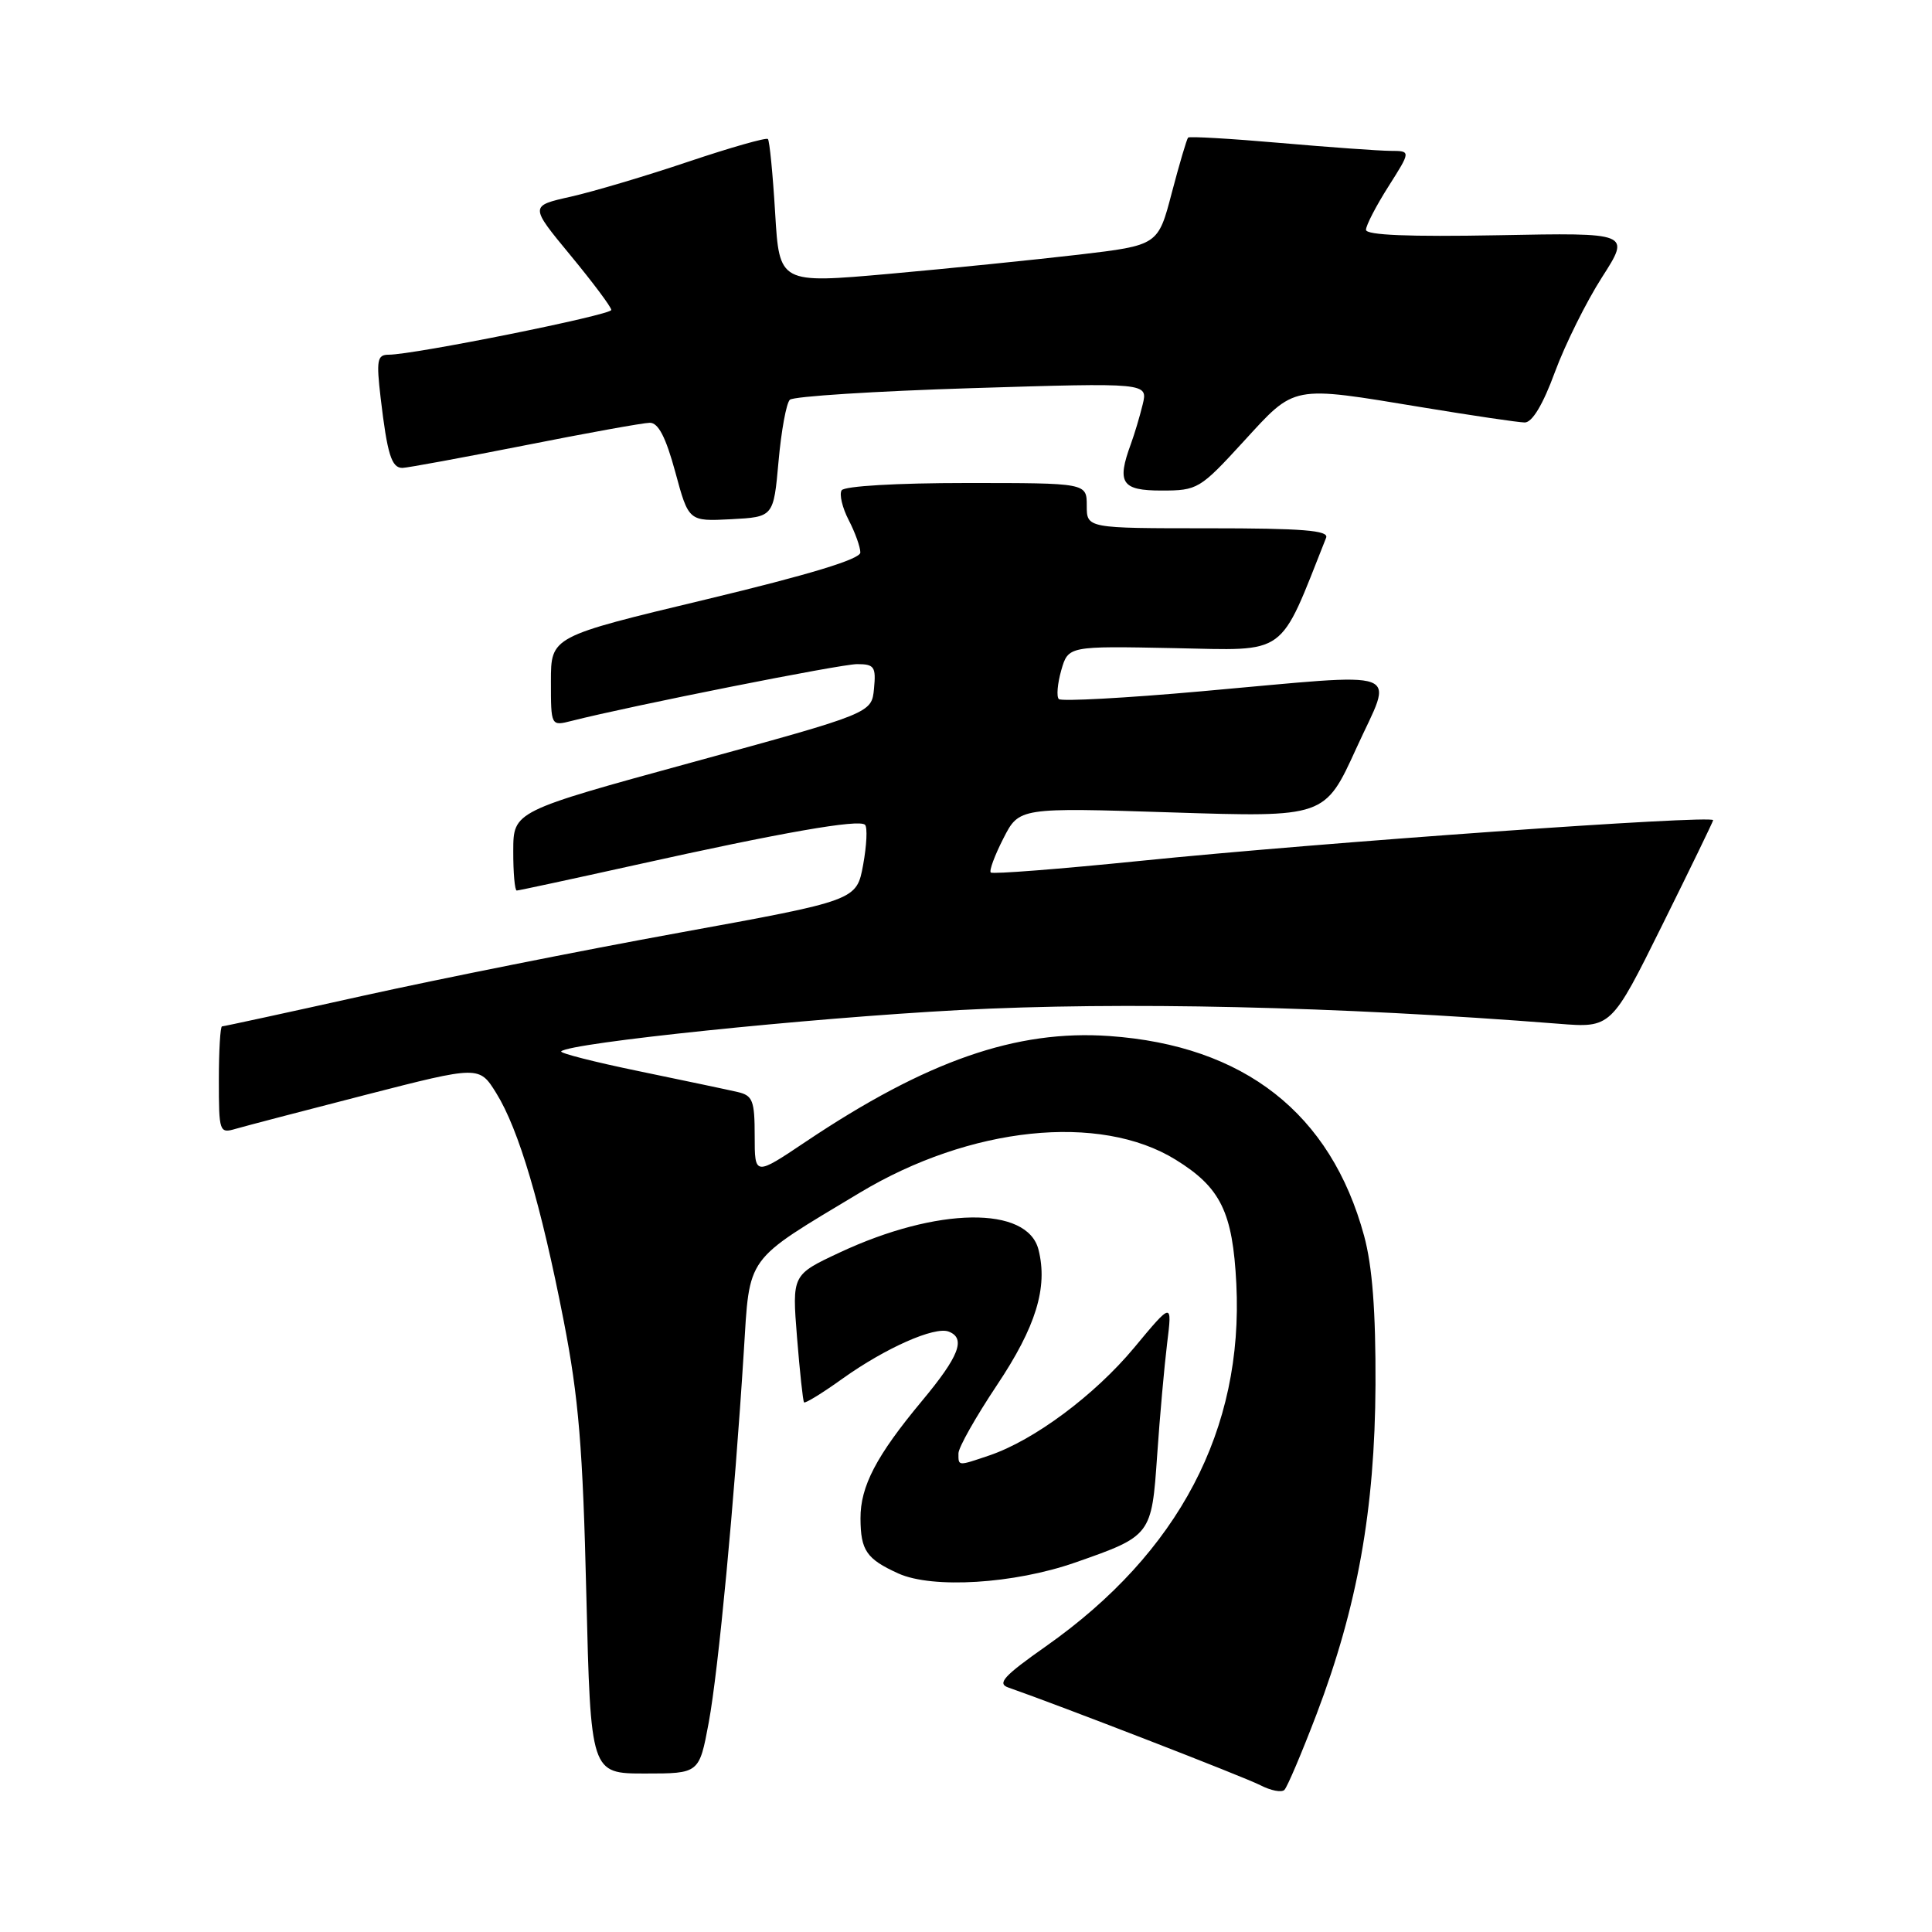 <?xml version="1.0" encoding="UTF-8" standalone="no"?>
<!DOCTYPE svg PUBLIC "-//W3C//DTD SVG 1.1//EN" "http://www.w3.org/Graphics/SVG/1.1/DTD/svg11.dtd" >
<svg xmlns="http://www.w3.org/2000/svg" xmlns:xlink="http://www.w3.org/1999/xlink" version="1.1" viewBox="0 0 256 256">
 <g >
 <path fill="currentColor"
d=" M 174.44 227.17 C 179.87 212.91 182.18 200.01 182.26 183.50 C 182.30 173.74 181.84 167.76 180.75 163.75 C 176.34 147.53 164.87 138.54 147.00 137.28 C 134.67 136.41 122.76 140.56 106.74 151.30 C 100.00 155.82 100.00 155.82 100.00 150.52 C 100.00 145.84 99.74 145.16 97.75 144.70 C 96.51 144.41 90.65 143.18 84.72 141.95 C 78.79 140.73 74.13 139.54 74.36 139.31 C 75.49 138.18 107.03 134.91 127.10 133.84 C 148.52 132.70 177.31 133.35 206.50 135.65 C 213.50 136.21 213.50 136.21 220.25 122.59 C 223.96 115.11 227.00 108.84 227.00 108.68 C 227.00 107.95 174.90 111.65 151.10 114.07 C 140.43 115.15 131.51 115.85 131.28 115.61 C 131.05 115.38 131.80 113.35 132.95 111.10 C 135.04 107.00 135.04 107.00 155.29 107.65 C 175.55 108.30 175.55 108.30 179.72 99.15 C 184.64 88.34 186.84 89.15 159.20 91.60 C 149.13 92.50 140.62 92.96 140.30 92.63 C 139.97 92.30 140.12 90.59 140.62 88.82 C 141.55 85.60 141.55 85.60 155.56 85.88 C 170.79 86.18 169.39 87.20 175.72 71.25 C 176.10 70.28 172.59 70.00 160.11 70.00 C 144.00 70.00 144.00 70.00 144.00 67.00 C 144.00 64.00 144.00 64.00 128.06 64.00 C 118.83 64.00 111.87 64.41 111.52 64.97 C 111.19 65.50 111.61 67.28 112.46 68.92 C 113.31 70.56 114.00 72.49 114.00 73.21 C 114.00 74.09 107.26 76.14 93.50 79.44 C 73.00 84.35 73.00 84.35 73.00 90.28 C 73.00 96.22 73.00 96.22 75.75 95.52 C 83.67 93.51 111.37 88.00 113.57 88.00 C 115.85 88.00 116.09 88.35 115.81 91.25 C 115.50 94.50 115.50 94.50 91.76 101.00 C 68.02 107.50 68.02 107.50 68.01 112.75 C 68.00 115.64 68.21 118.00 68.47 118.00 C 68.73 118.00 75.82 116.47 84.22 114.61 C 103.61 110.30 113.84 108.51 114.62 109.29 C 114.96 109.63 114.84 112.02 114.37 114.60 C 113.50 119.31 113.50 119.31 90.00 123.59 C 77.07 125.94 58.25 129.70 48.17 131.93 C 38.09 134.17 29.65 136.00 29.42 136.00 C 29.19 136.00 29.00 139.20 29.00 143.12 C 29.00 150.03 29.07 150.21 31.25 149.57 C 32.49 149.21 40.25 147.18 48.50 145.06 C 63.50 141.21 63.50 141.21 65.76 144.85 C 68.74 149.65 71.69 159.63 74.69 175.00 C 76.68 185.21 77.23 191.84 77.69 211.25 C 78.27 235.00 78.27 235.00 85.46 235.00 C 92.65 235.00 92.65 235.00 93.91 228.25 C 95.20 221.28 97.31 198.95 98.55 179.20 C 99.37 166.17 98.57 167.27 113.93 158.04 C 128.54 149.26 145.73 147.46 155.77 153.66 C 161.75 157.35 163.34 160.60 163.82 170.11 C 164.78 189.40 156.21 205.73 138.62 218.12 C 132.99 222.08 132.08 223.08 133.62 223.61 C 140.34 225.95 164.94 235.48 167.00 236.55 C 168.38 237.26 169.81 237.55 170.19 237.17 C 170.57 236.80 172.48 232.30 174.44 227.17 Z  M 142.45 207.05 C 152.56 203.52 152.60 203.46 153.33 192.83 C 153.68 187.70 154.28 181.03 154.65 178.00 C 155.33 172.50 155.33 172.50 150.27 178.59 C 145.03 184.88 137.02 190.84 131.10 192.85 C 126.87 194.28 127.00 194.29 127.00 192.58 C 127.00 191.80 129.30 187.74 132.10 183.54 C 137.26 175.82 138.87 170.60 137.61 165.60 C 136.15 159.75 124.17 159.92 111.25 165.97 C 104.95 168.92 104.95 168.92 105.61 177.21 C 105.98 181.77 106.39 185.64 106.54 185.82 C 106.69 185.99 108.99 184.58 111.65 182.67 C 117.32 178.62 123.84 175.73 125.70 176.44 C 128.02 177.33 127.10 179.71 122.14 185.66 C 116.11 192.91 114.00 196.95 114.02 201.20 C 114.04 205.45 114.81 206.57 119.03 208.49 C 123.56 210.54 134.37 209.87 142.45 207.05 Z  M 103.16 61.14 C 103.52 57.10 104.19 53.42 104.66 52.97 C 105.12 52.52 115.99 51.83 128.81 51.43 C 152.11 50.71 152.11 50.71 151.41 53.60 C 151.02 55.20 150.32 57.54 149.85 58.82 C 147.95 63.99 148.61 65.00 153.91 65.00 C 158.68 65.00 159.00 64.81 164.78 58.50 C 171.70 50.95 170.97 51.09 188.50 53.98 C 195.10 55.07 201.19 55.97 202.03 55.98 C 203.02 55.99 204.45 53.62 206.03 49.31 C 207.39 45.63 210.20 39.97 212.28 36.73 C 216.06 30.83 216.06 30.83 198.53 31.17 C 186.70 31.39 181.00 31.16 181.00 30.45 C 181.00 29.87 182.34 27.28 183.98 24.70 C 186.96 20.00 186.96 20.00 184.23 19.99 C 182.73 19.98 176.16 19.51 169.63 18.94 C 163.11 18.37 157.62 18.05 157.43 18.23 C 157.25 18.42 156.28 21.71 155.27 25.54 C 153.45 32.50 153.45 32.50 142.97 33.74 C 137.21 34.41 125.92 35.56 117.88 36.28 C 103.27 37.58 103.27 37.58 102.71 28.20 C 102.40 23.04 101.97 18.64 101.75 18.42 C 101.53 18.20 96.79 19.55 91.22 21.42 C 85.65 23.30 78.64 25.38 75.64 26.06 C 70.18 27.28 70.18 27.28 75.59 33.83 C 78.57 37.44 81.00 40.69 81.00 41.07 C 81.00 41.74 54.84 47.00 51.50 47.00 C 49.98 47.00 49.85 47.71 50.44 52.75 C 51.32 60.21 51.88 62.00 53.32 62.00 C 53.97 61.99 61.25 60.65 69.50 59.02 C 77.75 57.38 85.22 56.03 86.10 56.02 C 87.23 56.01 88.22 57.92 89.48 62.55 C 91.25 69.09 91.25 69.09 96.87 68.80 C 102.50 68.50 102.50 68.50 103.16 61.14 Z "/>
</g>
</svg>
